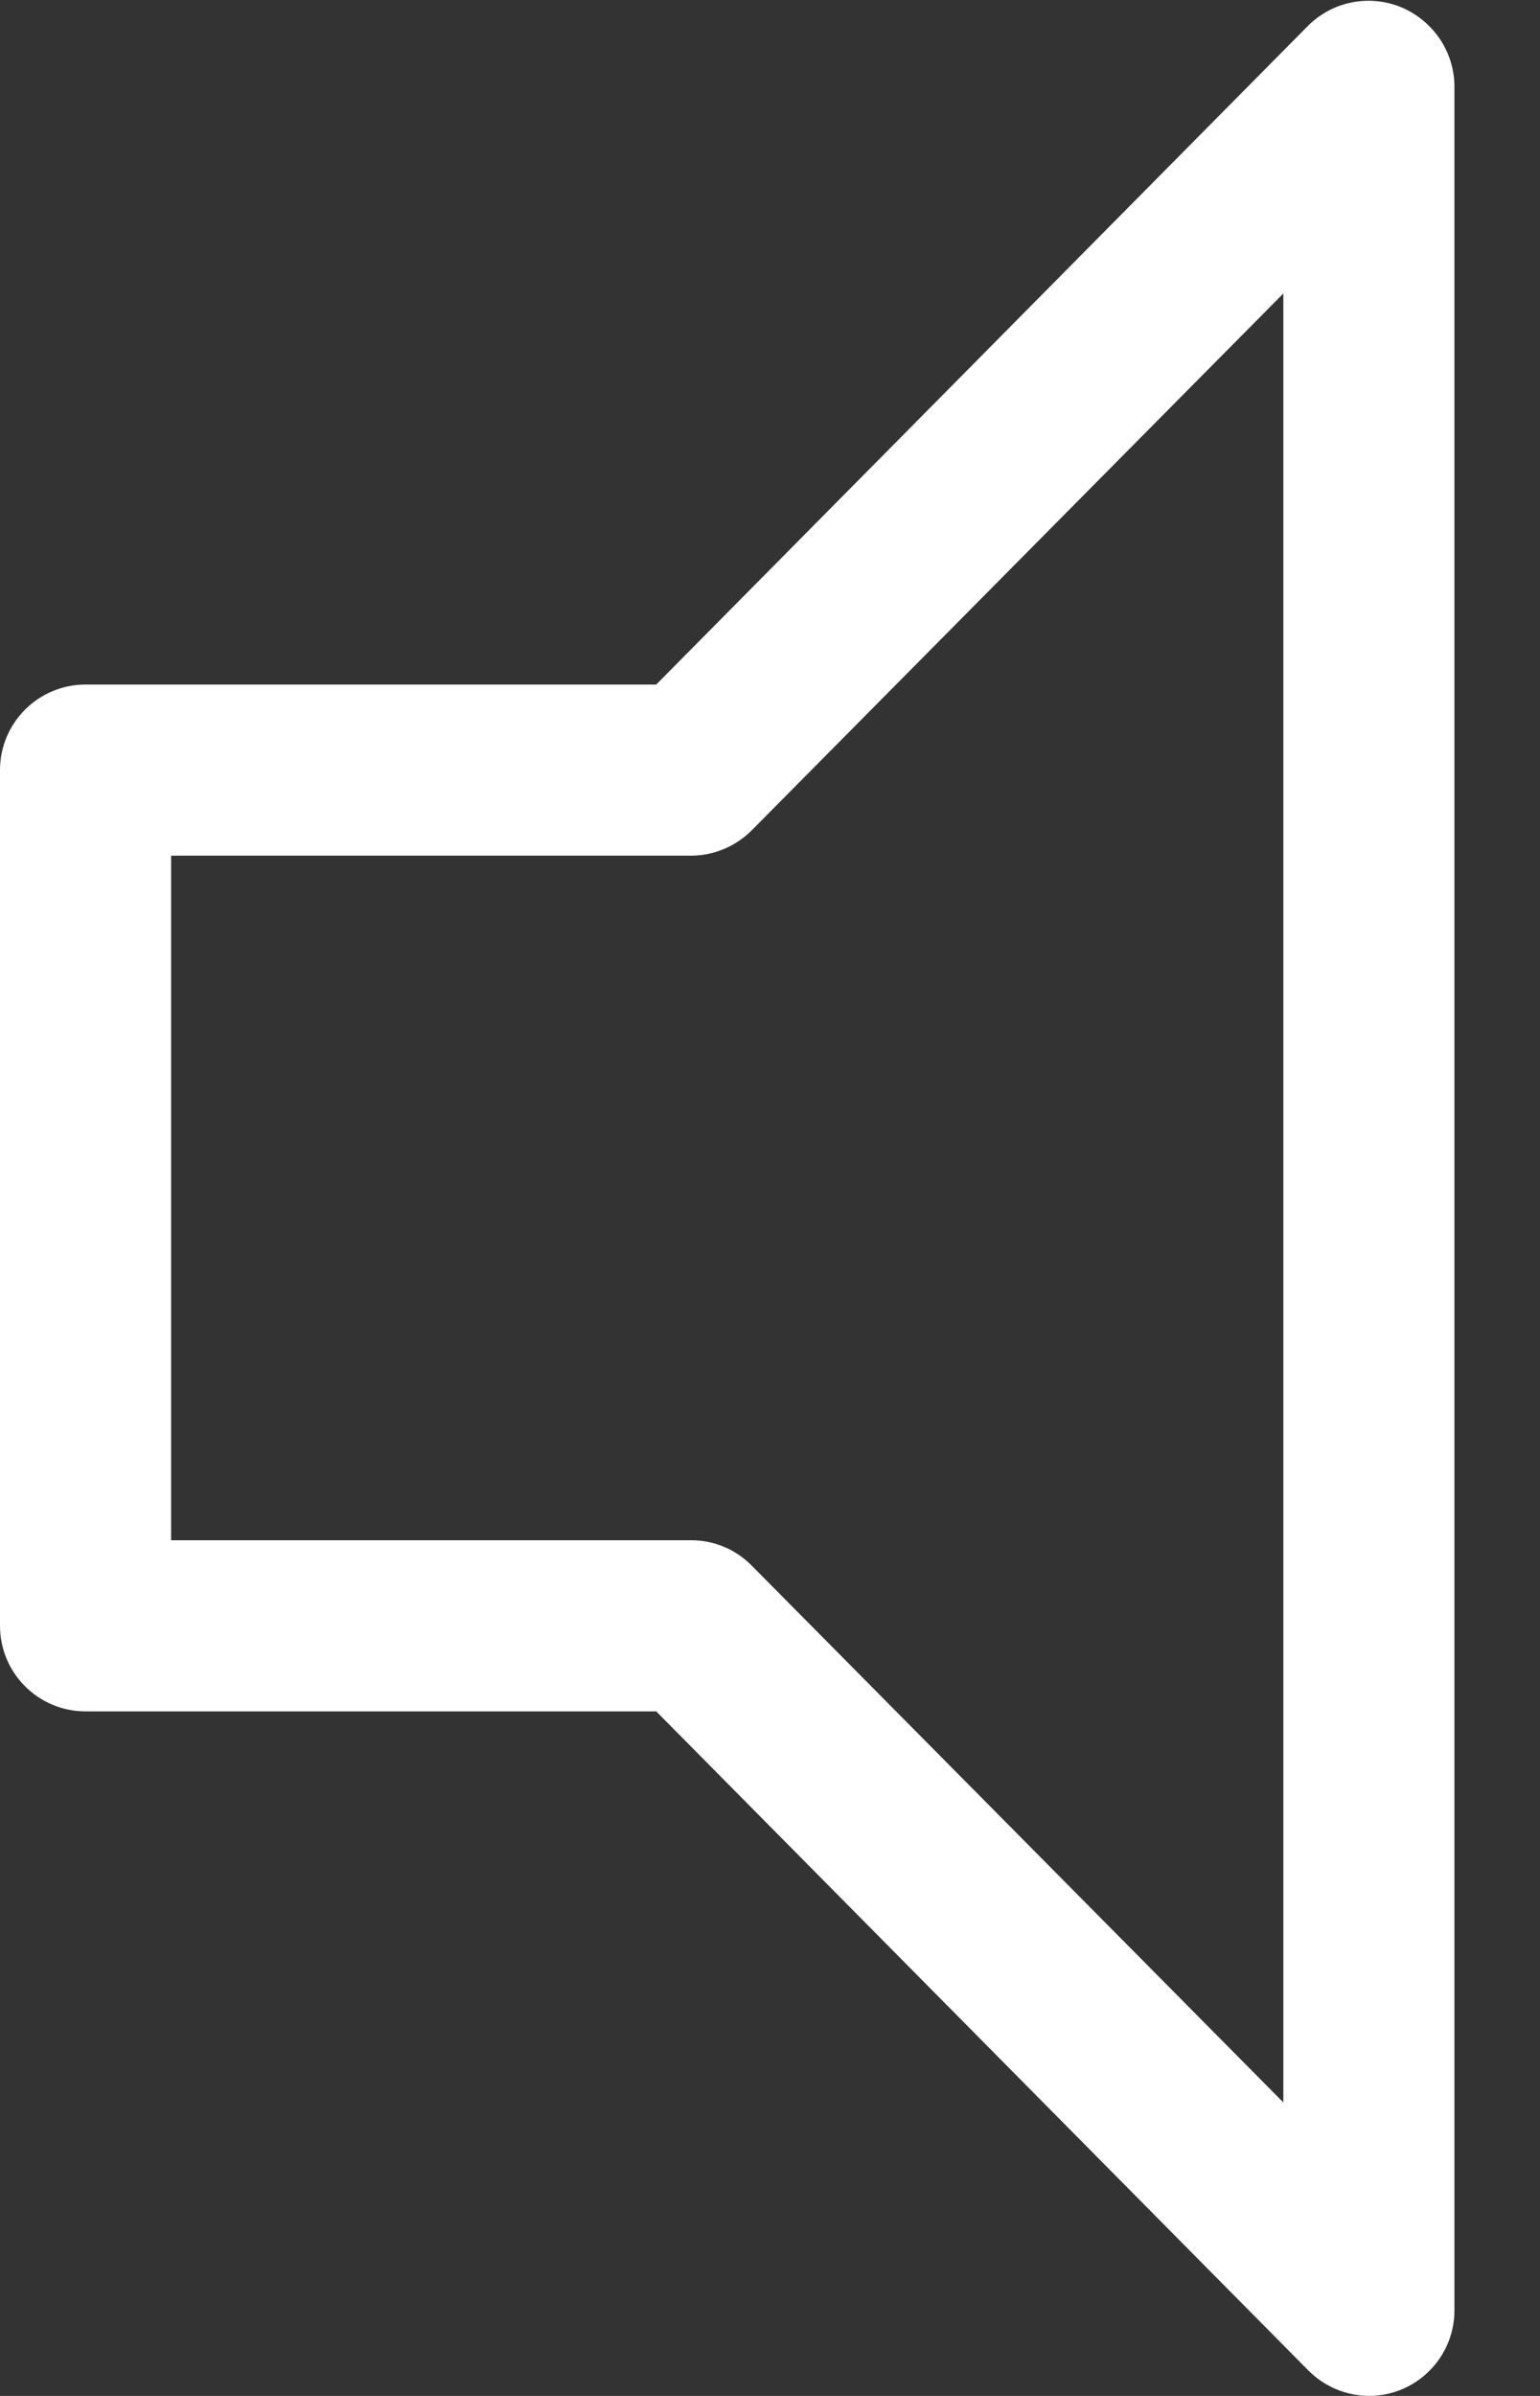 <svg width="9" height="14" viewBox="0 0 9 14" fill="none" xmlns="http://www.w3.org/2000/svg">
<rect x="0" y="0" width="9" height="14" fill="#333333" stroke="none"/>
<path fill-rule="evenodd" clip-rule="evenodd" d="M7.645 13.85C7.739 13.945 7.866 13.999 8 14C8.276 14 8.5 13.776 8.5 13.5V0.5C8.498 0.368 8.444 0.242 8.35 0.15C8.155 -0.044 7.84 -0.044 7.645 0.15L3.835 4H0.5C0.224 4 0 4.224 0 4.5V9.5C0 9.776 0.224 10 0.5 10H3.835L7.645 13.85ZM4.04 9H1V5H4.04C4.174 4.999 4.301 4.945 4.395 4.85L7.5 1.715V12.285L4.395 9.15C4.301 9.054 4.174 9 4.04 9Z" fill="white"/>
</svg>